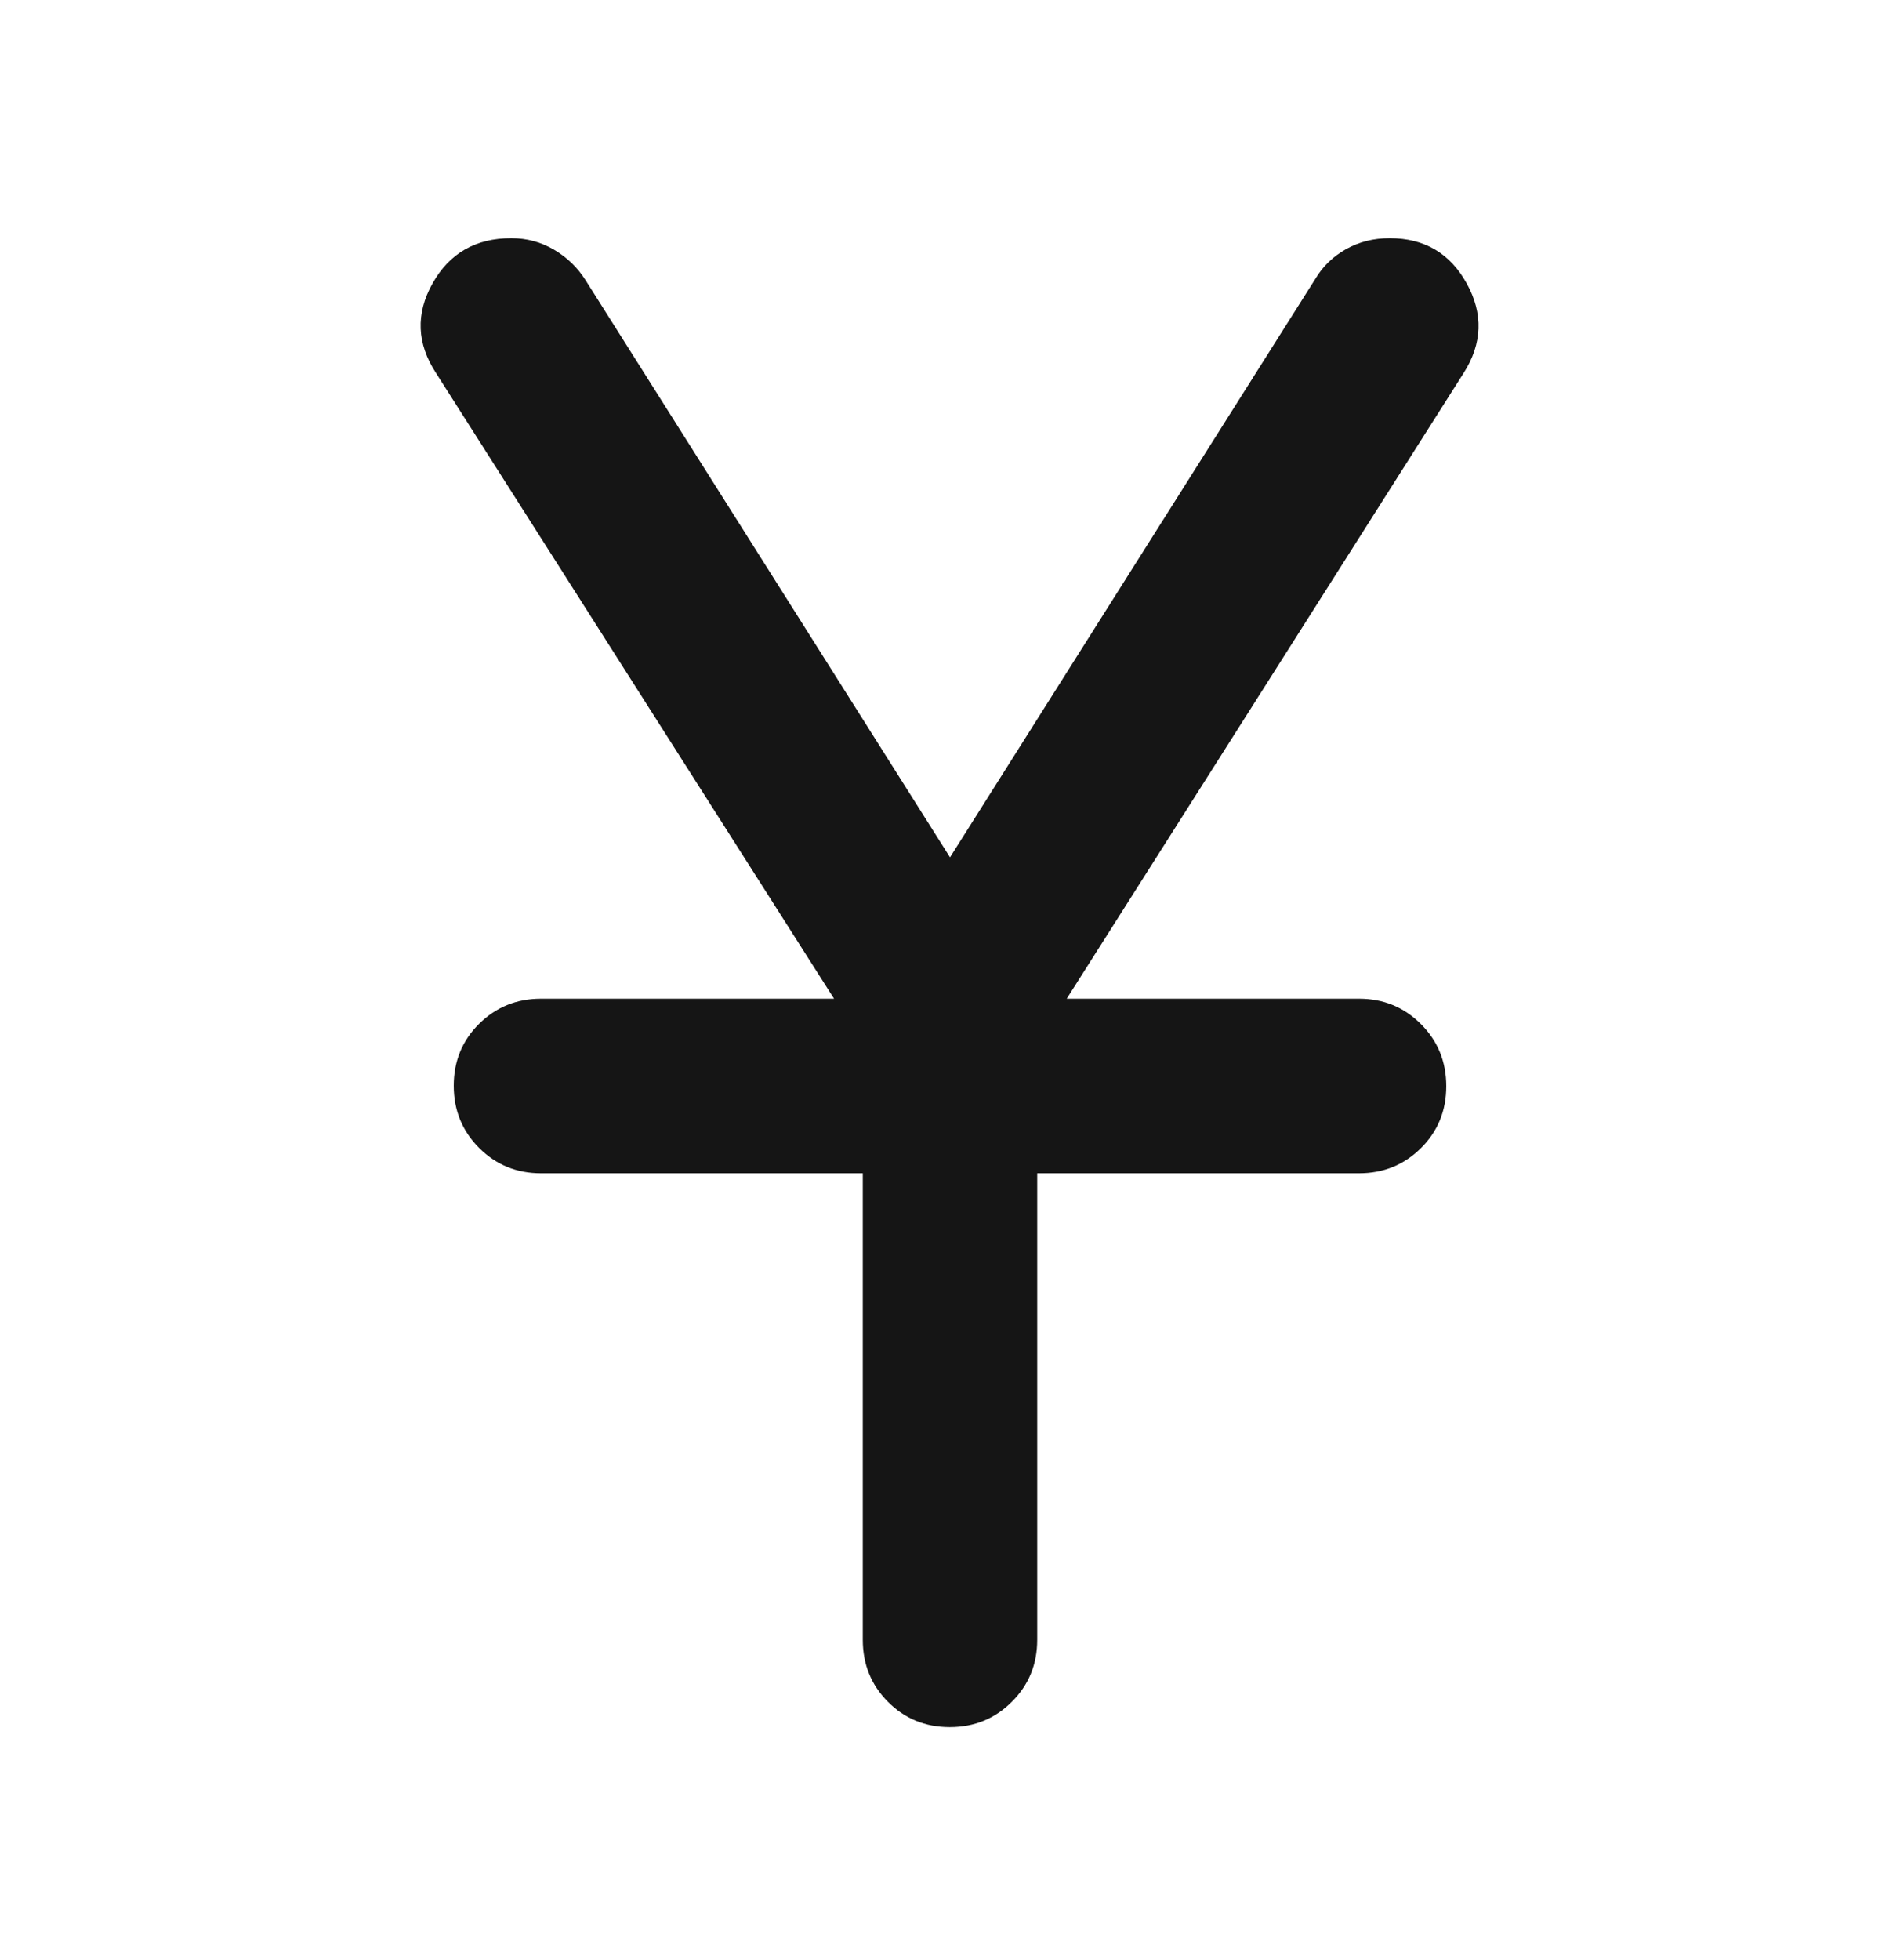<svg width="32" height="33" viewBox="0 0 32 33" fill="none" xmlns="http://www.w3.org/2000/svg">
<mask id="mask0_835_7118" style="mask-type:alpha" maskUnits="userSpaceOnUse" x="0" y="0" width="32" height="33">
<rect y="0.55" width="32" height="32" fill="#D9D9D9"/>
</mask>
<g mask="url(#mask0_835_7118)">
<path d="M14.531 27.608V19.753H9.111C8.7 19.753 8.353 19.61 8.068 19.325C7.784 19.04 7.642 18.692 7.642 18.279C7.642 17.867 7.784 17.52 8.068 17.238C8.353 16.956 8.7 16.814 9.111 16.814H14.047L7.343 6.28C7.019 5.784 6.999 5.282 7.284 4.773C7.569 4.264 8.011 4.01 8.612 4.01C8.872 4.01 9.112 4.075 9.331 4.204C9.55 4.333 9.726 4.503 9.86 4.714L16 14.434L22.153 4.695C22.279 4.484 22.451 4.317 22.671 4.194C22.891 4.071 23.136 4.01 23.405 4.01C23.989 4.01 24.422 4.264 24.703 4.773C24.984 5.282 24.967 5.784 24.651 6.28L17.966 16.814H22.889C23.3 16.814 23.648 16.957 23.932 17.242C24.216 17.526 24.358 17.875 24.358 18.287C24.358 18.7 24.216 19.047 23.932 19.329C23.648 19.611 23.3 19.753 22.889 19.753H17.469V27.608C17.469 28.02 17.327 28.367 17.042 28.651C16.757 28.936 16.409 29.078 15.996 29.078C15.584 29.078 15.237 28.936 14.954 28.651C14.672 28.367 14.531 28.02 14.531 27.608Z" fill="#151515"/>
</g>
</svg>
